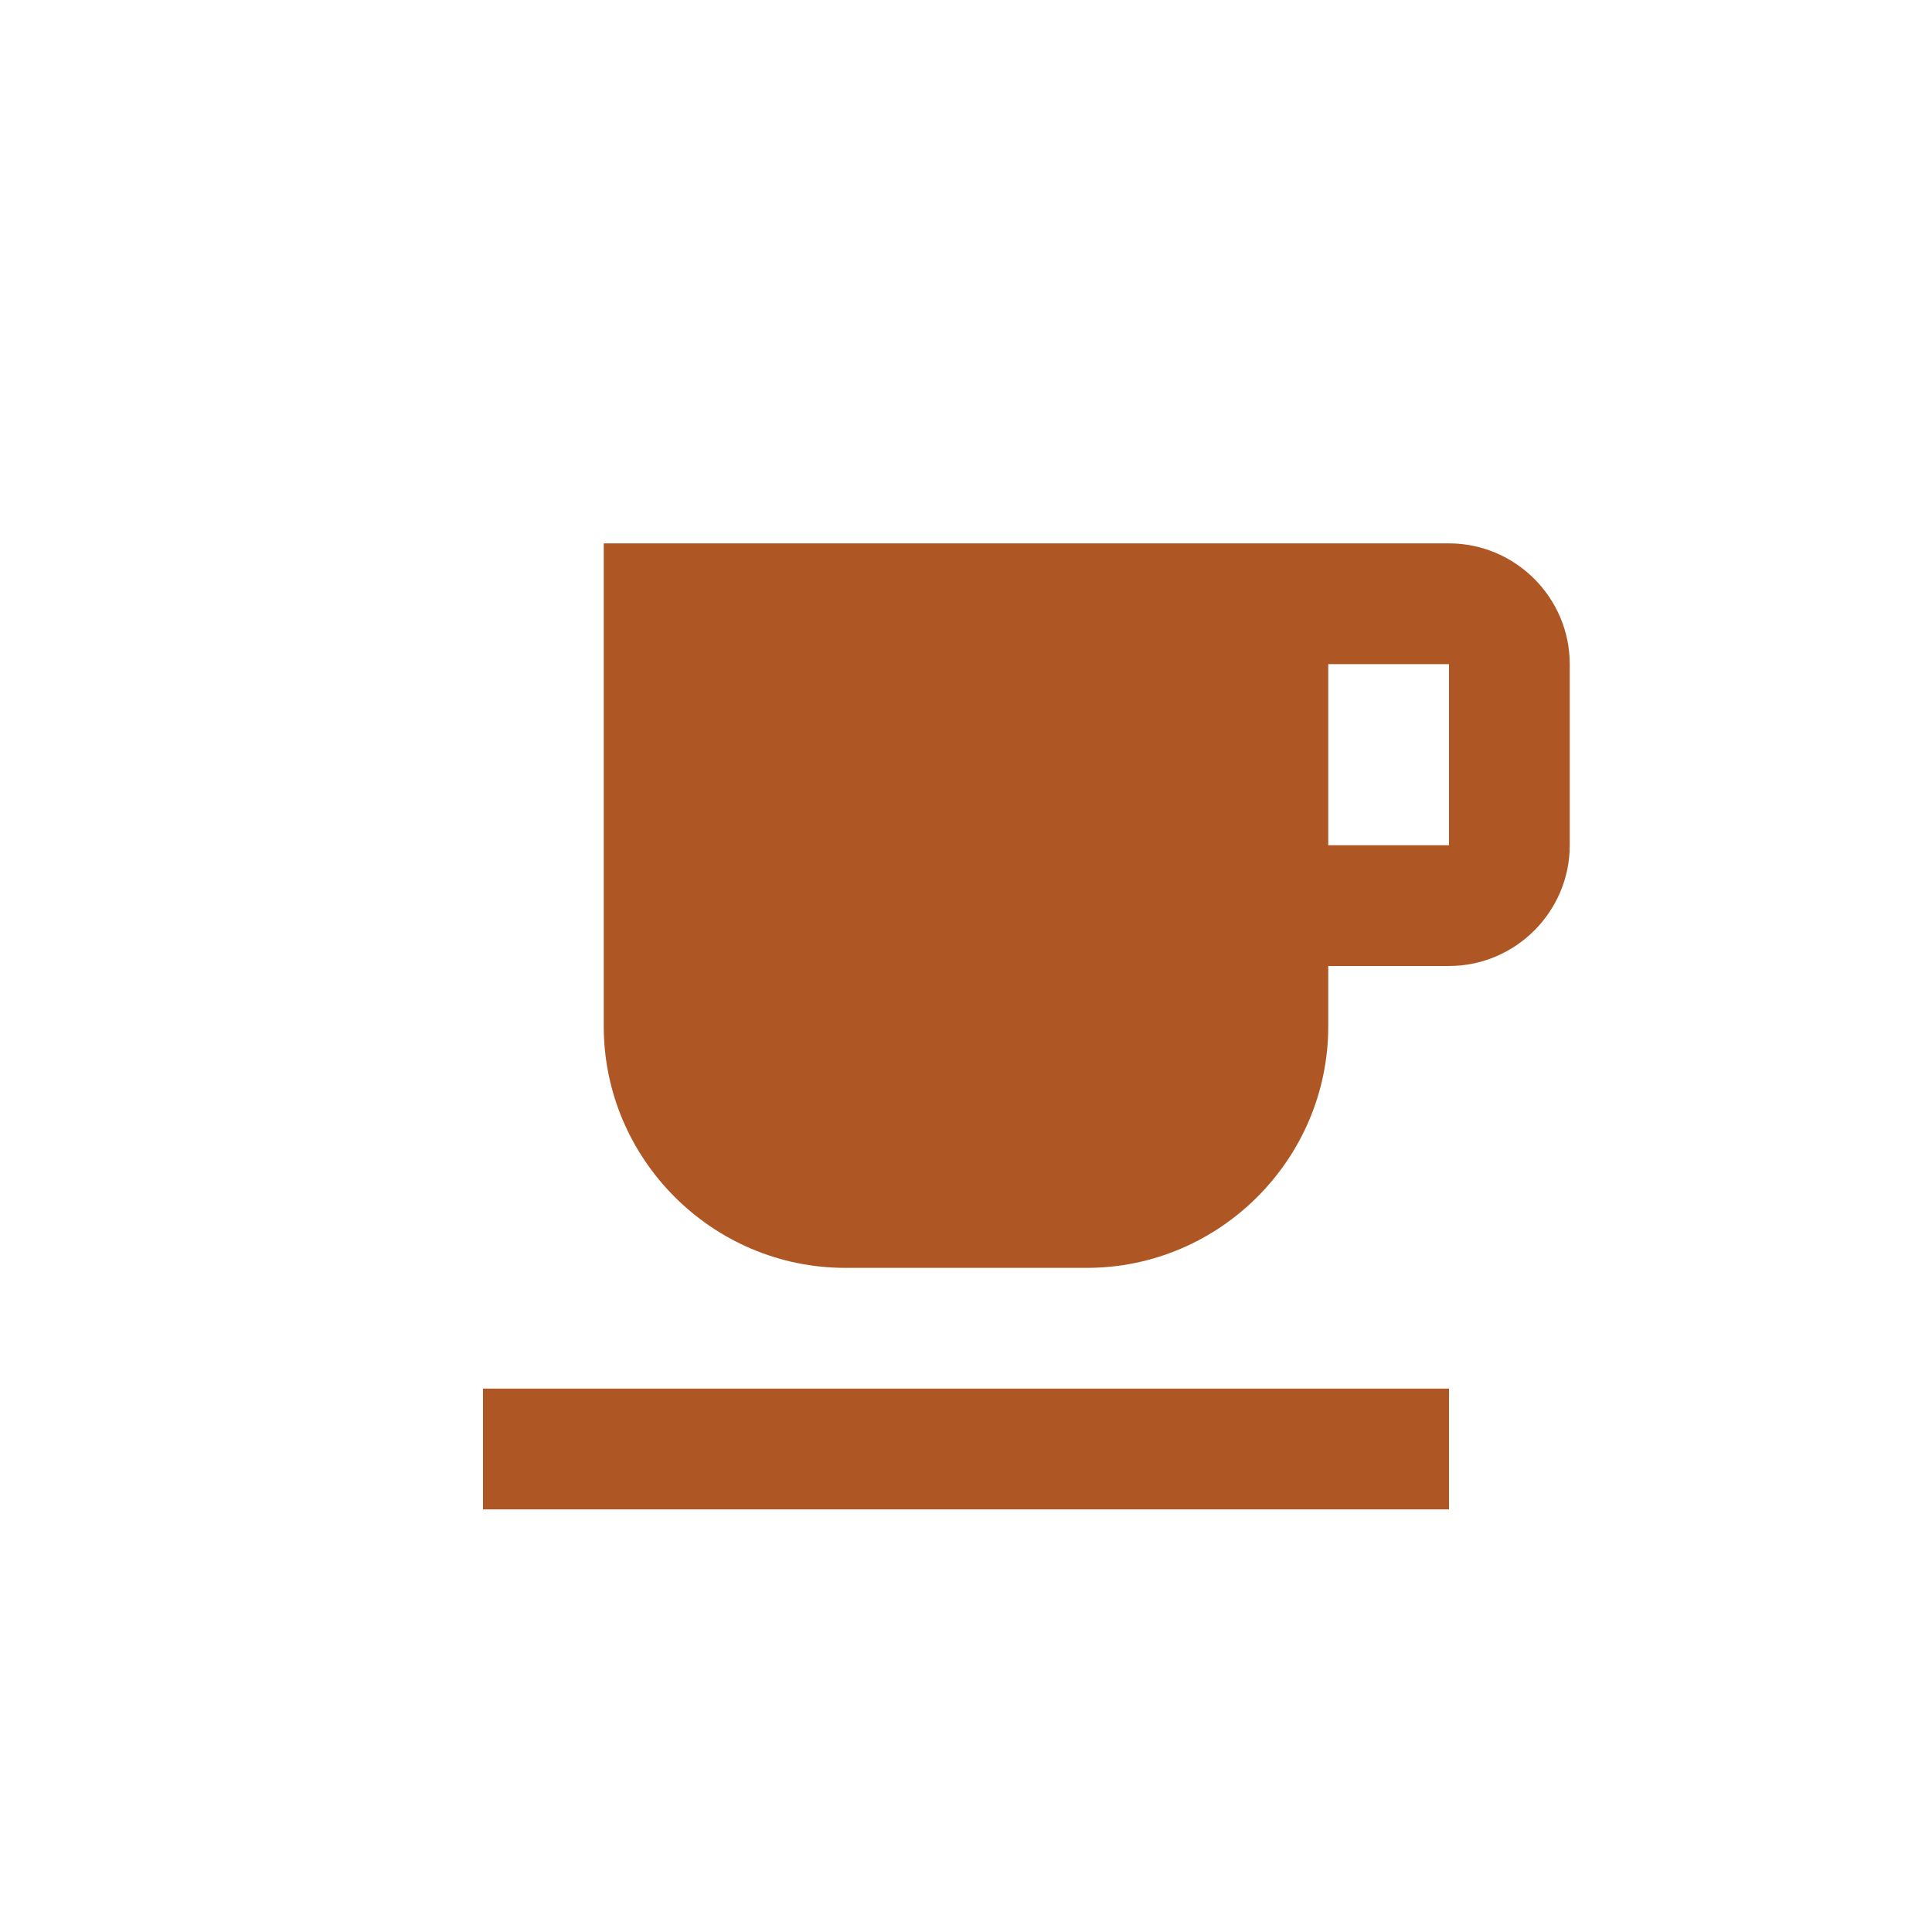 <?xml version="1.0" encoding="utf-8"?>
<!-- Generator: Adobe Illustrator 27.0.0, SVG Export Plug-In . SVG Version: 6.00 Build 0)  -->
<svg version="1.1" id="Vrstva_3" xmlns="http://www.w3.org/2000/svg" xmlns:xlink="http://www.w3.org/1999/xlink" x="0px" y="0px"
	 viewBox="0 0 64 64" style="enable-background:new 0 0 64 64;" xml:space="preserve">
<style type="text/css">
	.st0{fill:#AF5724;}
</style>
<path class="st0" d="M48,18H20v16c0,4.4,3.6,8,8,8h8c4.4,0,8-3.6,8-8v-2h4c2.2,0,4-1.8,4-4v-6C52,19.8,50.2,18,48,18z M48,28h-4v-6
	h4V28z M16,50h32v-4H16V50z"/>
</svg>
